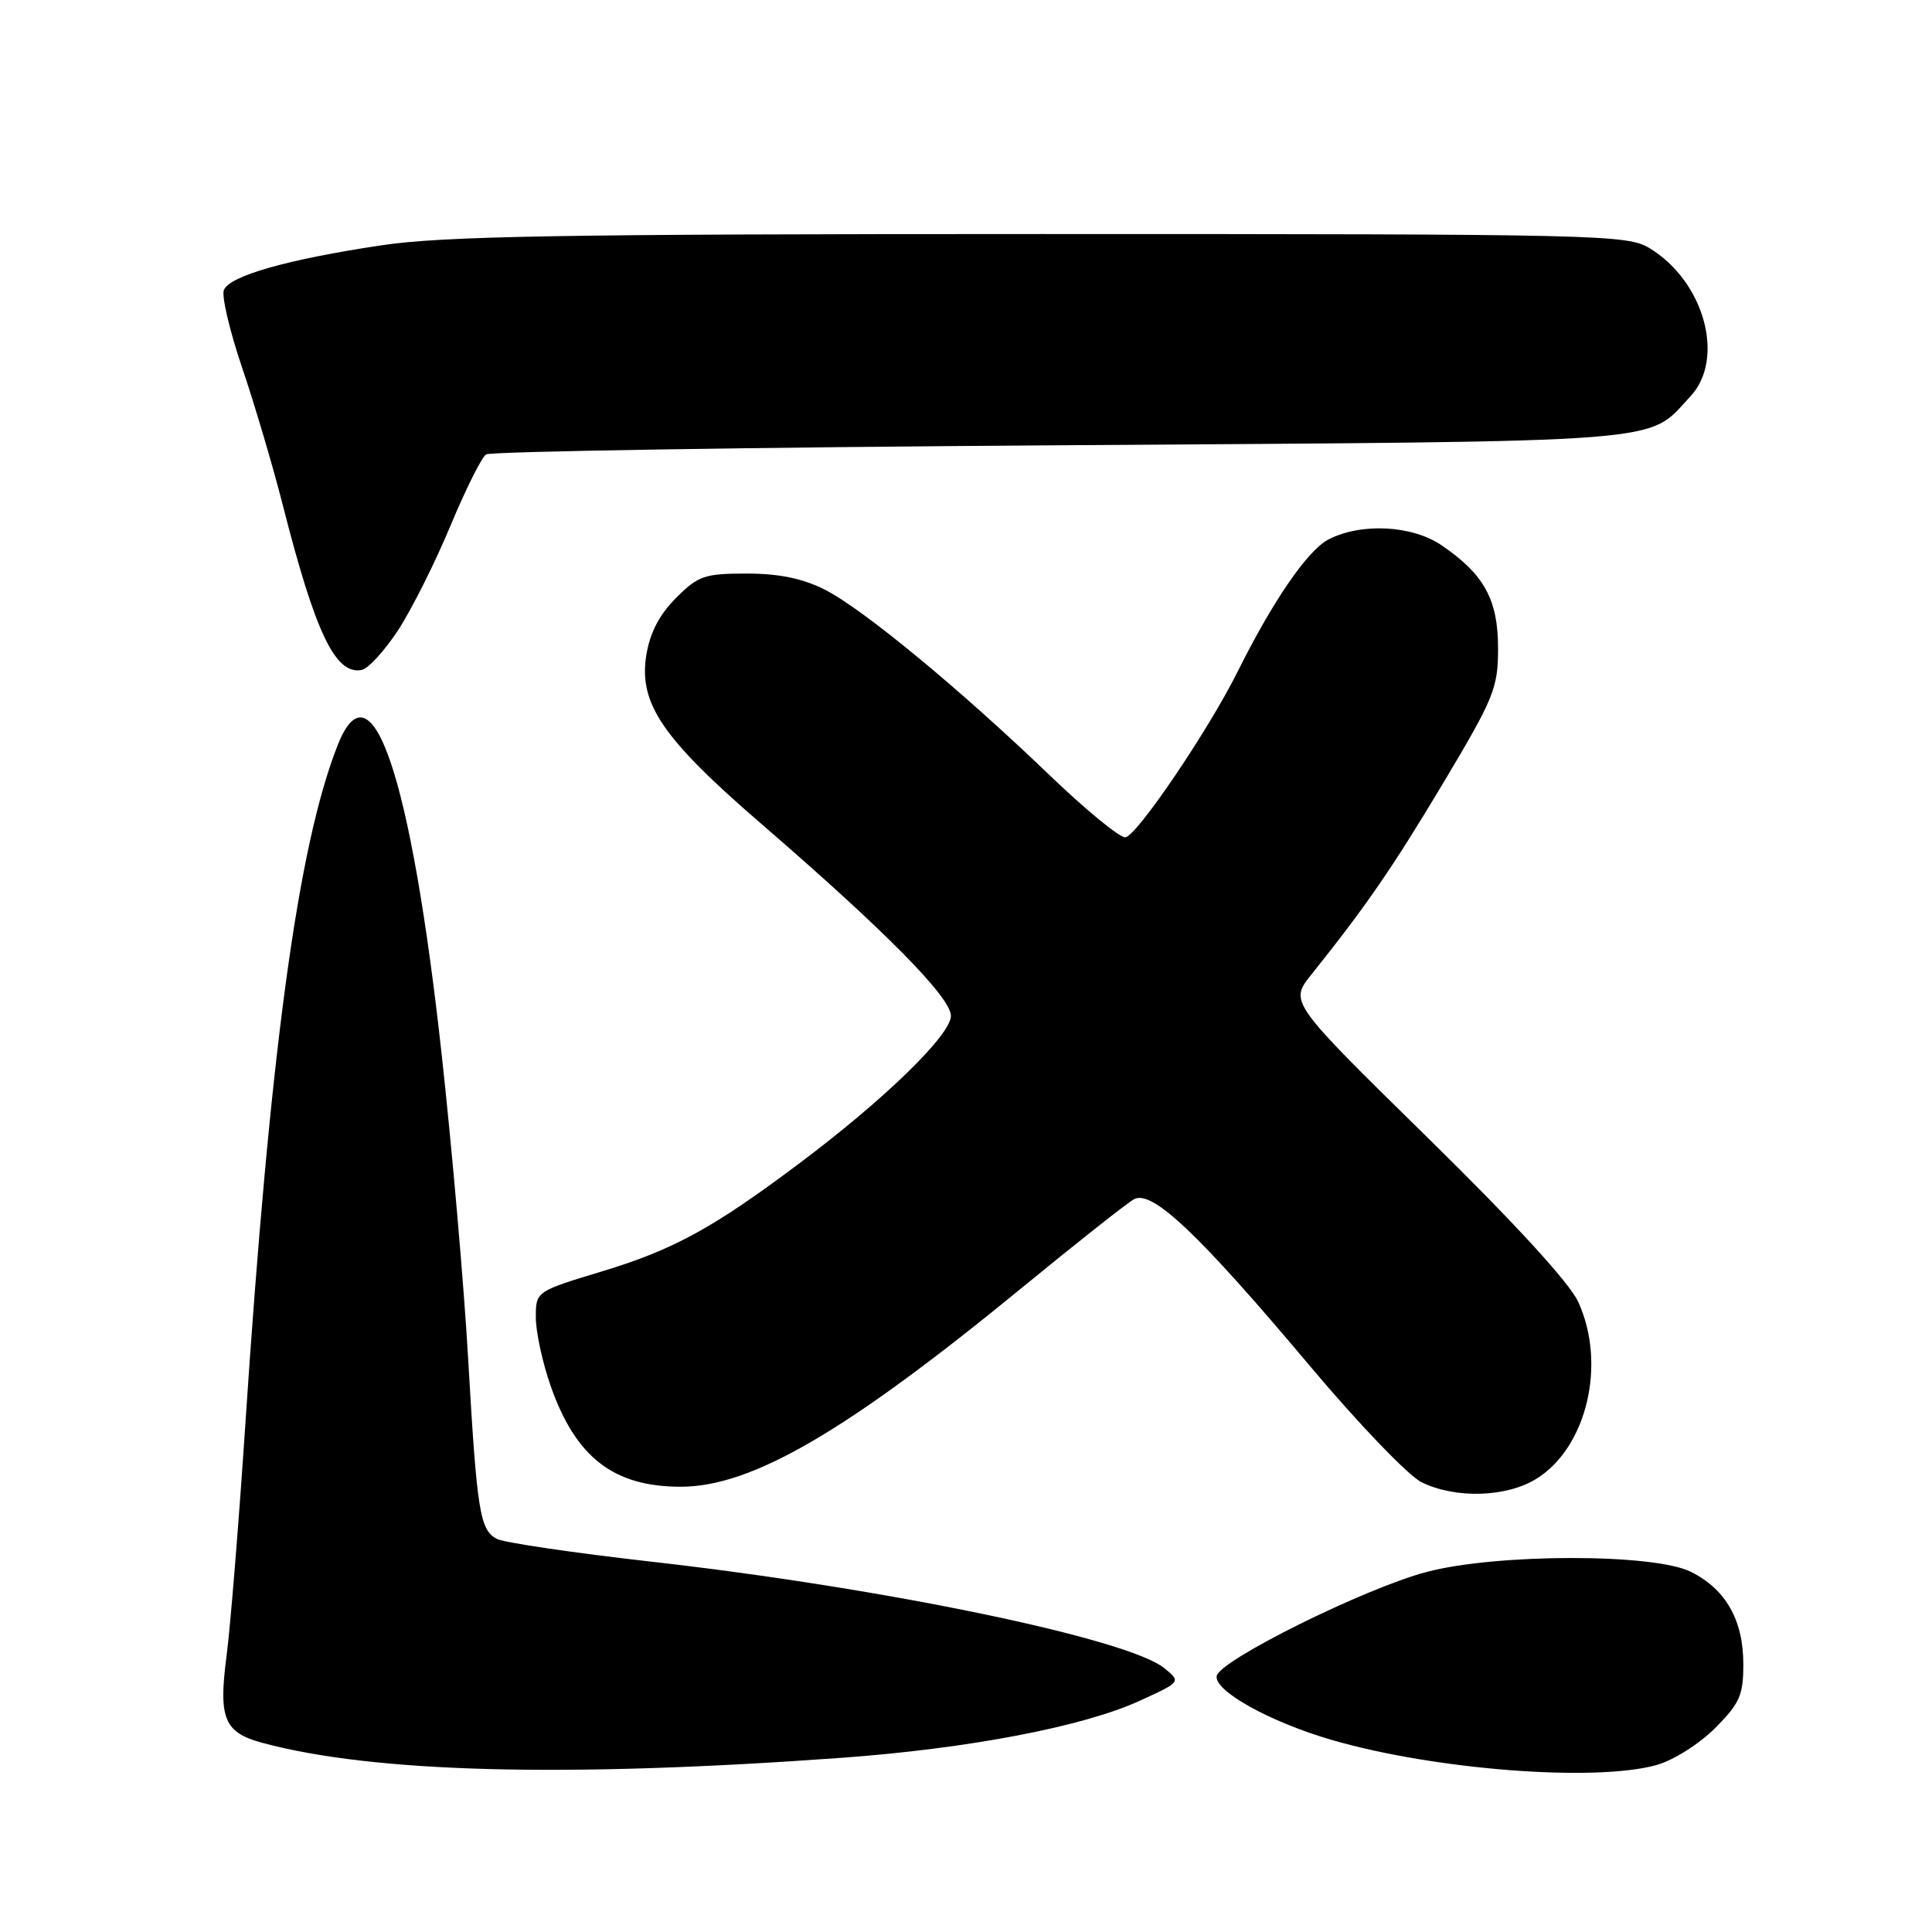<?xml version="1.0" encoding="UTF-8" standalone="no"?>
<!DOCTYPE svg PUBLIC "-//W3C//DTD SVG 1.1//EN" "http://www.w3.org/Graphics/SVG/1.1/DTD/svg11.dtd" >
<svg xmlns="http://www.w3.org/2000/svg" xmlns:xlink="http://www.w3.org/1999/xlink" version="1.1" viewBox="0 0 256 256">
 <g >
 <path fill="currentColor"
d=" M 111.50 232.92 C 128.31 231.70 143.51 228.80 151.00 225.37 C 156.50 222.86 156.50 222.86 154.29 221.05 C 149.50 217.13 117.20 210.42 86.31 206.93 C 75.96 205.76 66.75 204.40 65.83 203.91 C 63.58 202.71 63.20 200.34 62.03 180.00 C 61.48 170.38 59.90 152.23 58.52 139.69 C 54.47 102.86 49.24 87.33 44.74 98.75 C 39.47 112.08 35.77 139.37 32.49 189.00 C 31.63 201.93 30.52 215.61 30.02 219.42 C 28.93 227.73 29.69 229.57 34.78 230.94 C 49.52 234.91 74.97 235.57 111.50 232.92 Z  M 219.48 233.88 C 221.69 233.27 225.13 231.11 227.23 229.01 C 230.52 225.71 231.00 224.64 231.00 220.52 C 231.00 214.67 228.68 210.58 224.04 208.27 C 219.14 205.82 198.28 205.84 189.00 208.30 C 180.82 210.47 161.63 219.98 161.22 222.07 C 160.84 224.04 168.29 228.18 176.50 230.56 C 190.10 234.51 211.33 236.15 219.48 233.88 Z  M 203.56 195.96 C 210.27 191.82 212.90 180.72 209.12 172.50 C 207.95 169.96 200.63 161.98 189.06 150.64 C 170.85 132.77 170.85 132.77 173.76 129.14 C 181.11 119.94 184.49 115.02 191.25 103.73 C 197.99 92.44 198.50 91.19 198.50 85.87 C 198.50 79.45 196.65 76.09 191.01 72.25 C 187.11 69.59 180.35 69.25 176.03 71.48 C 173.27 72.91 168.67 79.60 163.99 89.00 C 160.08 96.85 150.55 110.89 149.10 110.95 C 148.33 110.98 143.83 107.28 139.10 102.74 C 127.23 91.33 114.32 80.67 109.29 78.13 C 106.36 76.65 103.22 76.00 98.94 76.00 C 93.34 76.00 92.51 76.29 89.56 79.25 C 87.34 81.48 86.11 83.87 85.63 86.86 C 84.63 93.21 87.78 97.84 100.69 109.00 C 117.30 123.34 126.00 132.15 126.00 134.61 C 126.00 137.12 117.24 145.66 105.97 154.11 C 94.52 162.71 89.27 165.59 79.75 168.47 C 71.00 171.12 71.00 171.12 71.00 174.59 C 71.00 176.49 71.89 180.59 72.98 183.69 C 76.30 193.12 81.31 197.00 90.20 197.00 C 99.66 197.00 112.21 189.67 135.50 170.56 C 142.65 164.70 149.29 159.45 150.25 158.91 C 152.63 157.58 158.82 163.45 173.69 181.14 C 180.03 188.68 186.63 195.55 188.36 196.40 C 192.83 198.61 199.60 198.41 203.56 195.96 Z  M 52.76 83.49 C 54.55 80.74 57.66 74.54 59.67 69.71 C 61.68 64.88 63.81 60.60 64.41 60.21 C 65.01 59.82 99.25 59.27 140.50 59.00 C 222.67 58.45 218.12 58.80 223.98 52.53 C 228.64 47.55 225.84 37.31 218.60 32.90 C 215.63 31.09 212.29 31.01 138.00 31.01 C 74.19 31.01 58.73 31.28 50.50 32.51 C 37.99 34.39 30.38 36.56 29.66 38.45 C 29.35 39.25 30.44 43.87 32.08 48.71 C 33.72 53.54 36.16 61.77 37.49 67.00 C 41.80 83.93 44.45 89.45 47.93 88.77 C 48.79 88.61 50.96 86.23 52.76 83.49 Z "/>
</g>
</svg>